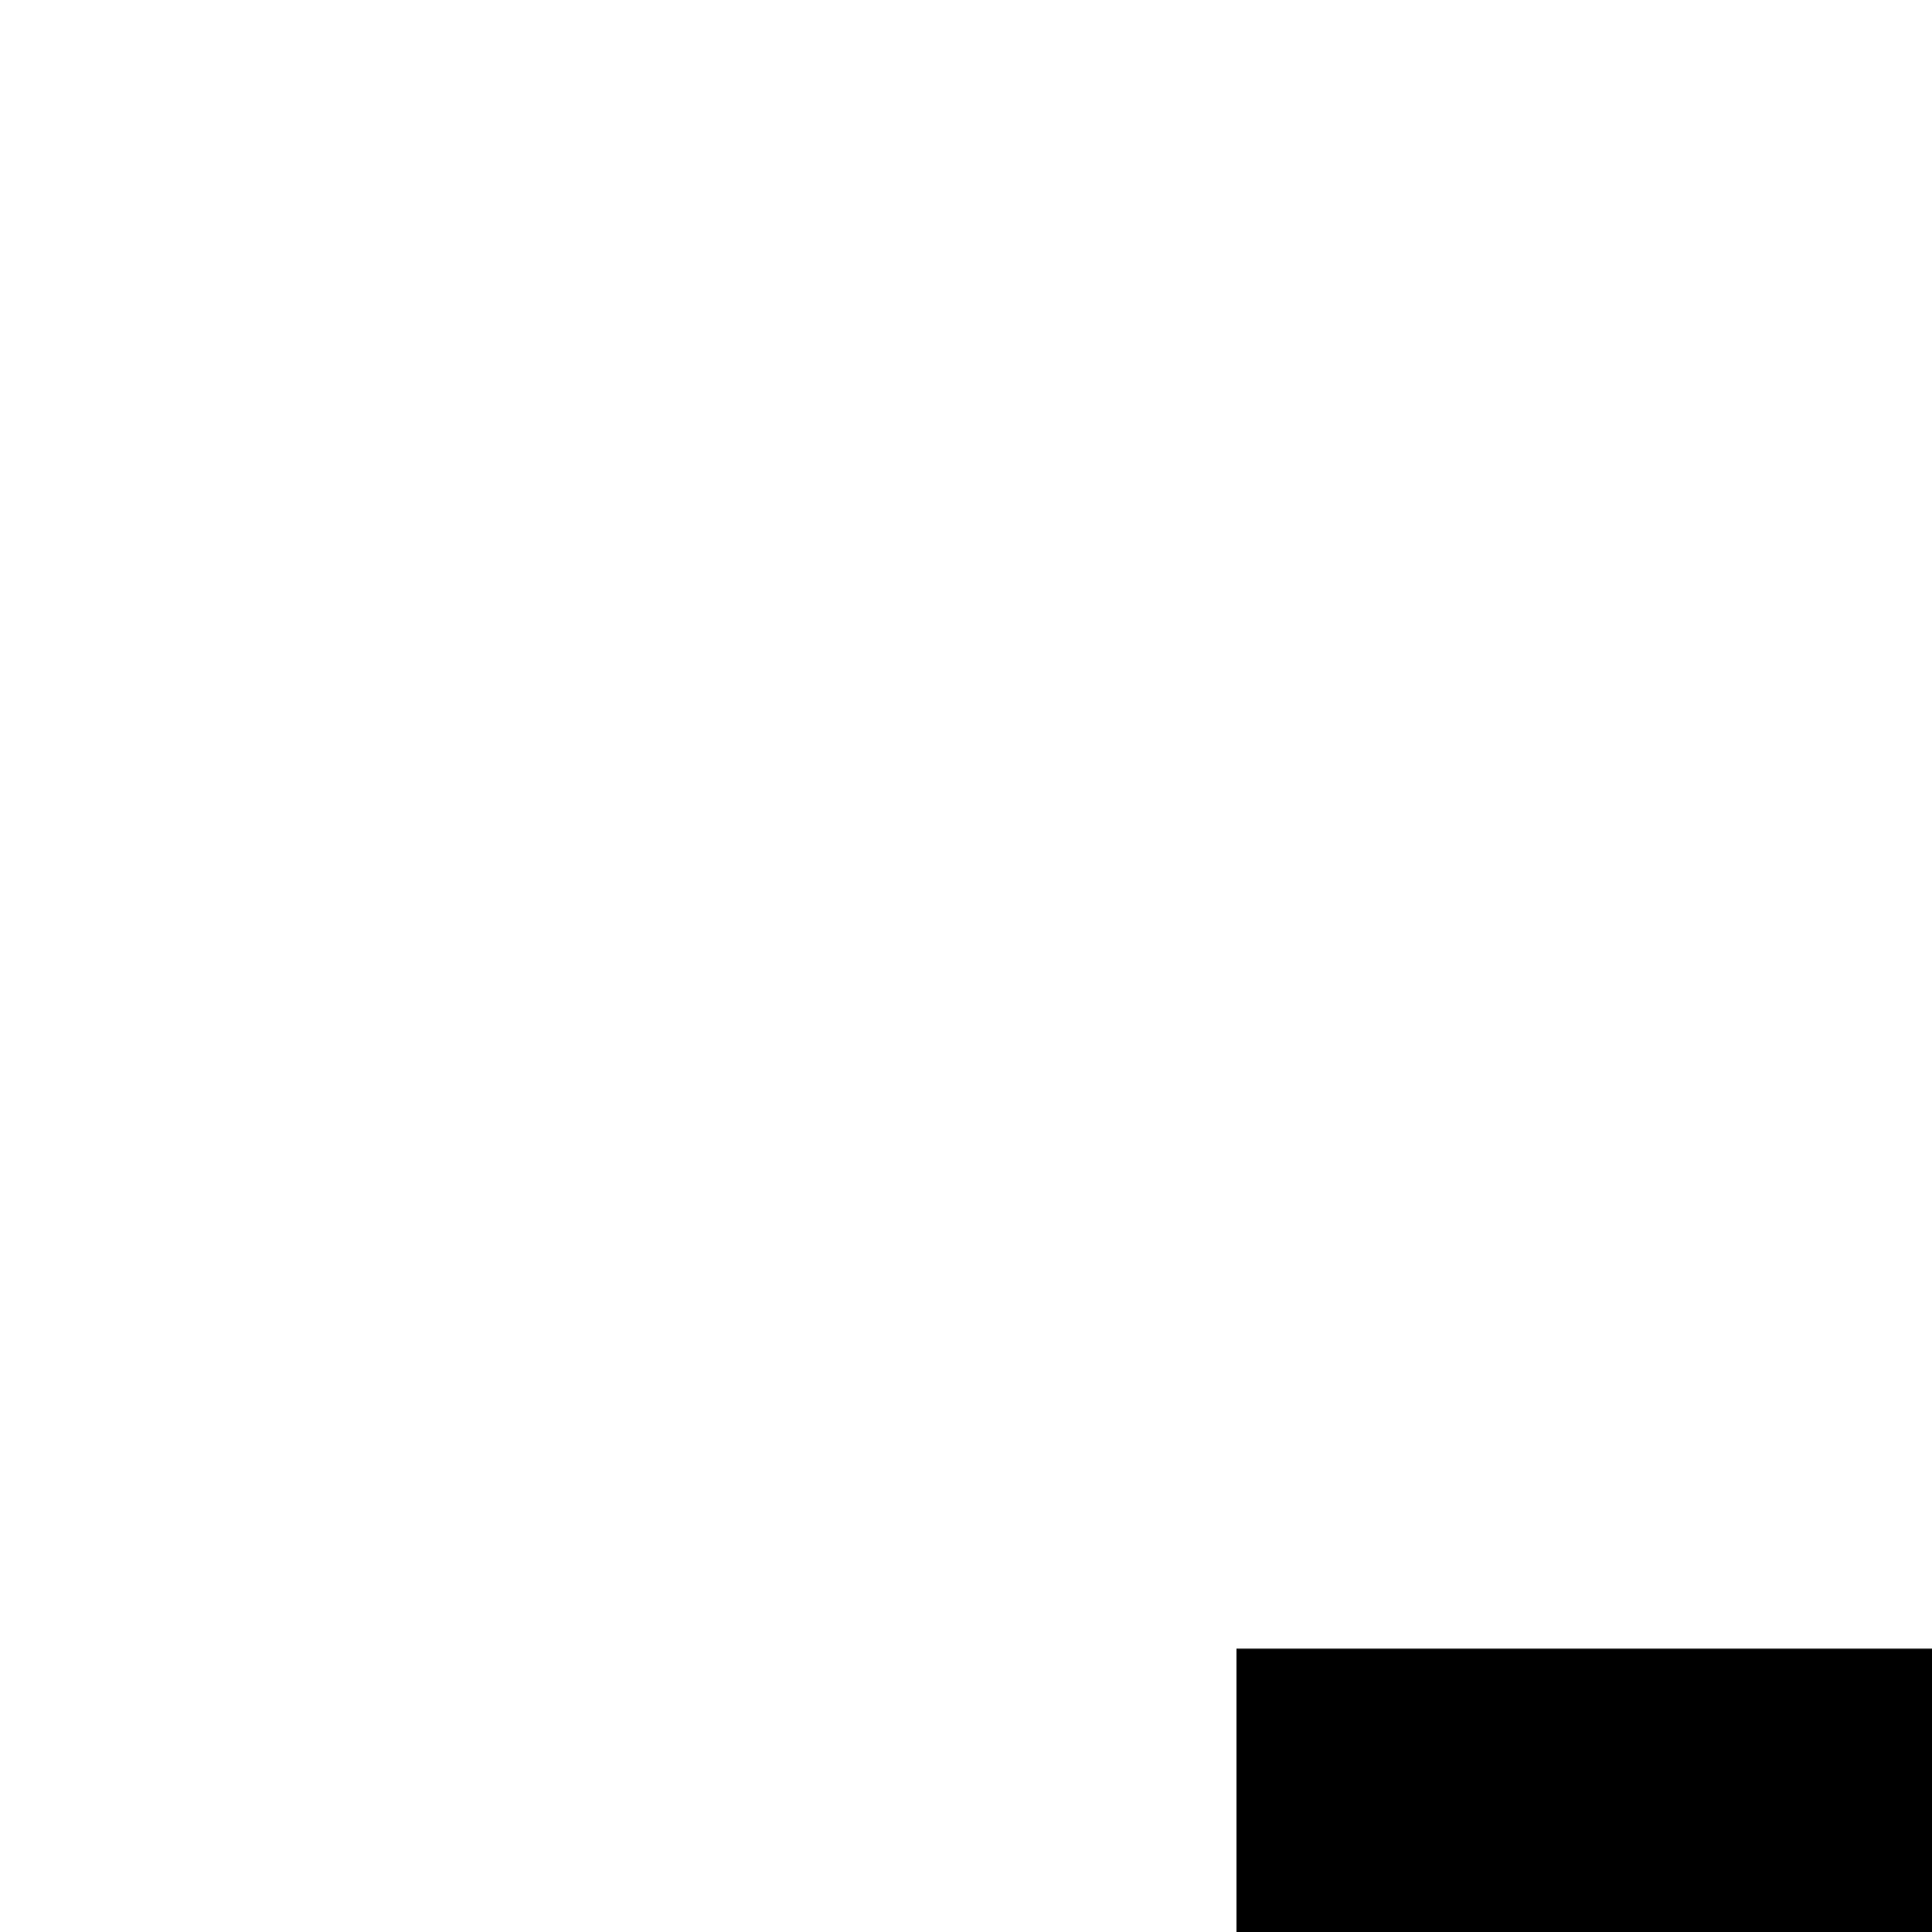 <svg xmlns="http://www.w3.org/2000/svg" width="200" height="200"><path d="M896 768v85.333H128v-85.333h768zM742.571 166.571L938.667 362.667l-196.096 196.096-60.331-60.331L818.005 362.667 682.24 226.901l60.331-60.331zM512 469.333v85.333H128v-85.333h384z m0-298.667v85.333H128V170.667h384z" p-id="4960"></path></svg>